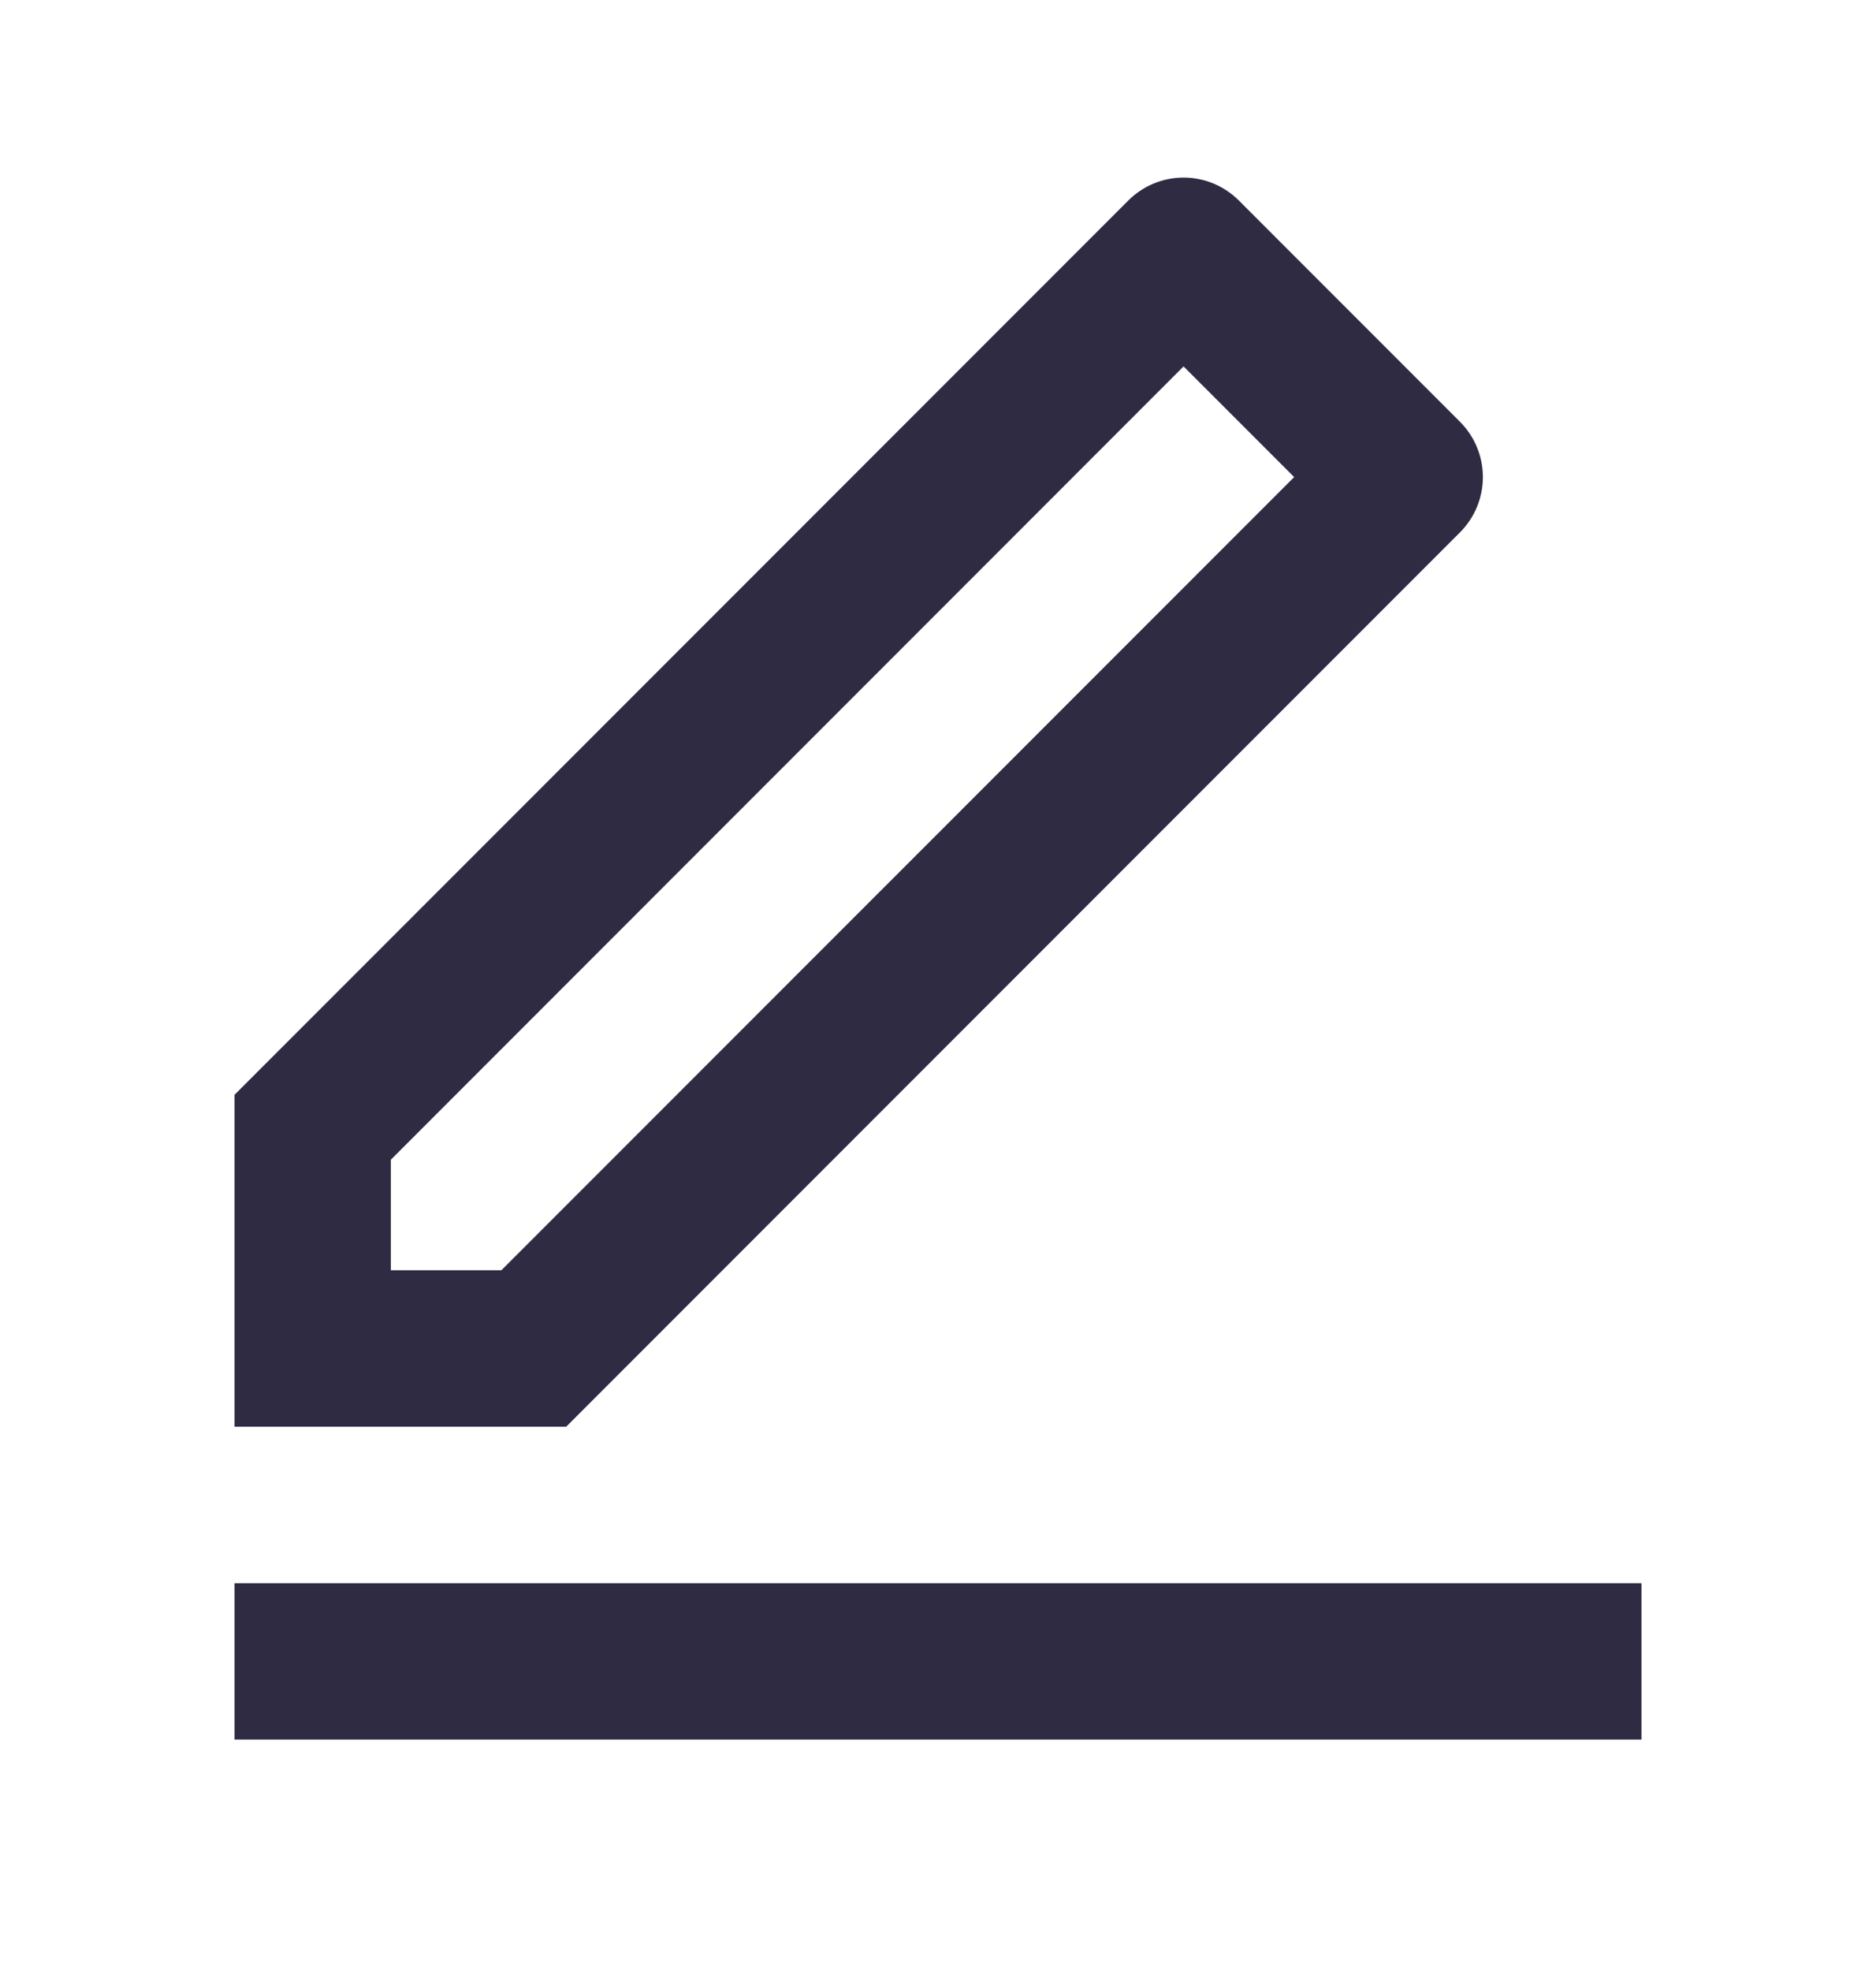 <svg width="20" height="21" viewBox="0 0 20 21" fill="none" xmlns="http://www.w3.org/2000/svg">
<path d="M5.345 13.534L13.797 5.083L12.618 3.904L4.167 12.356V13.534H5.345ZM6.036 15.201H2.5V11.665L12.029 2.136C12.185 1.98 12.397 1.892 12.618 1.892C12.839 1.892 13.051 1.98 13.207 2.136L15.565 4.494C15.721 4.65 15.809 4.862 15.809 5.083C15.809 5.304 15.721 5.516 15.565 5.672L6.036 15.201ZM2.5 16.868H17.5V18.534H2.5V16.868Z" fill="#2F2B43"/>
</svg>
